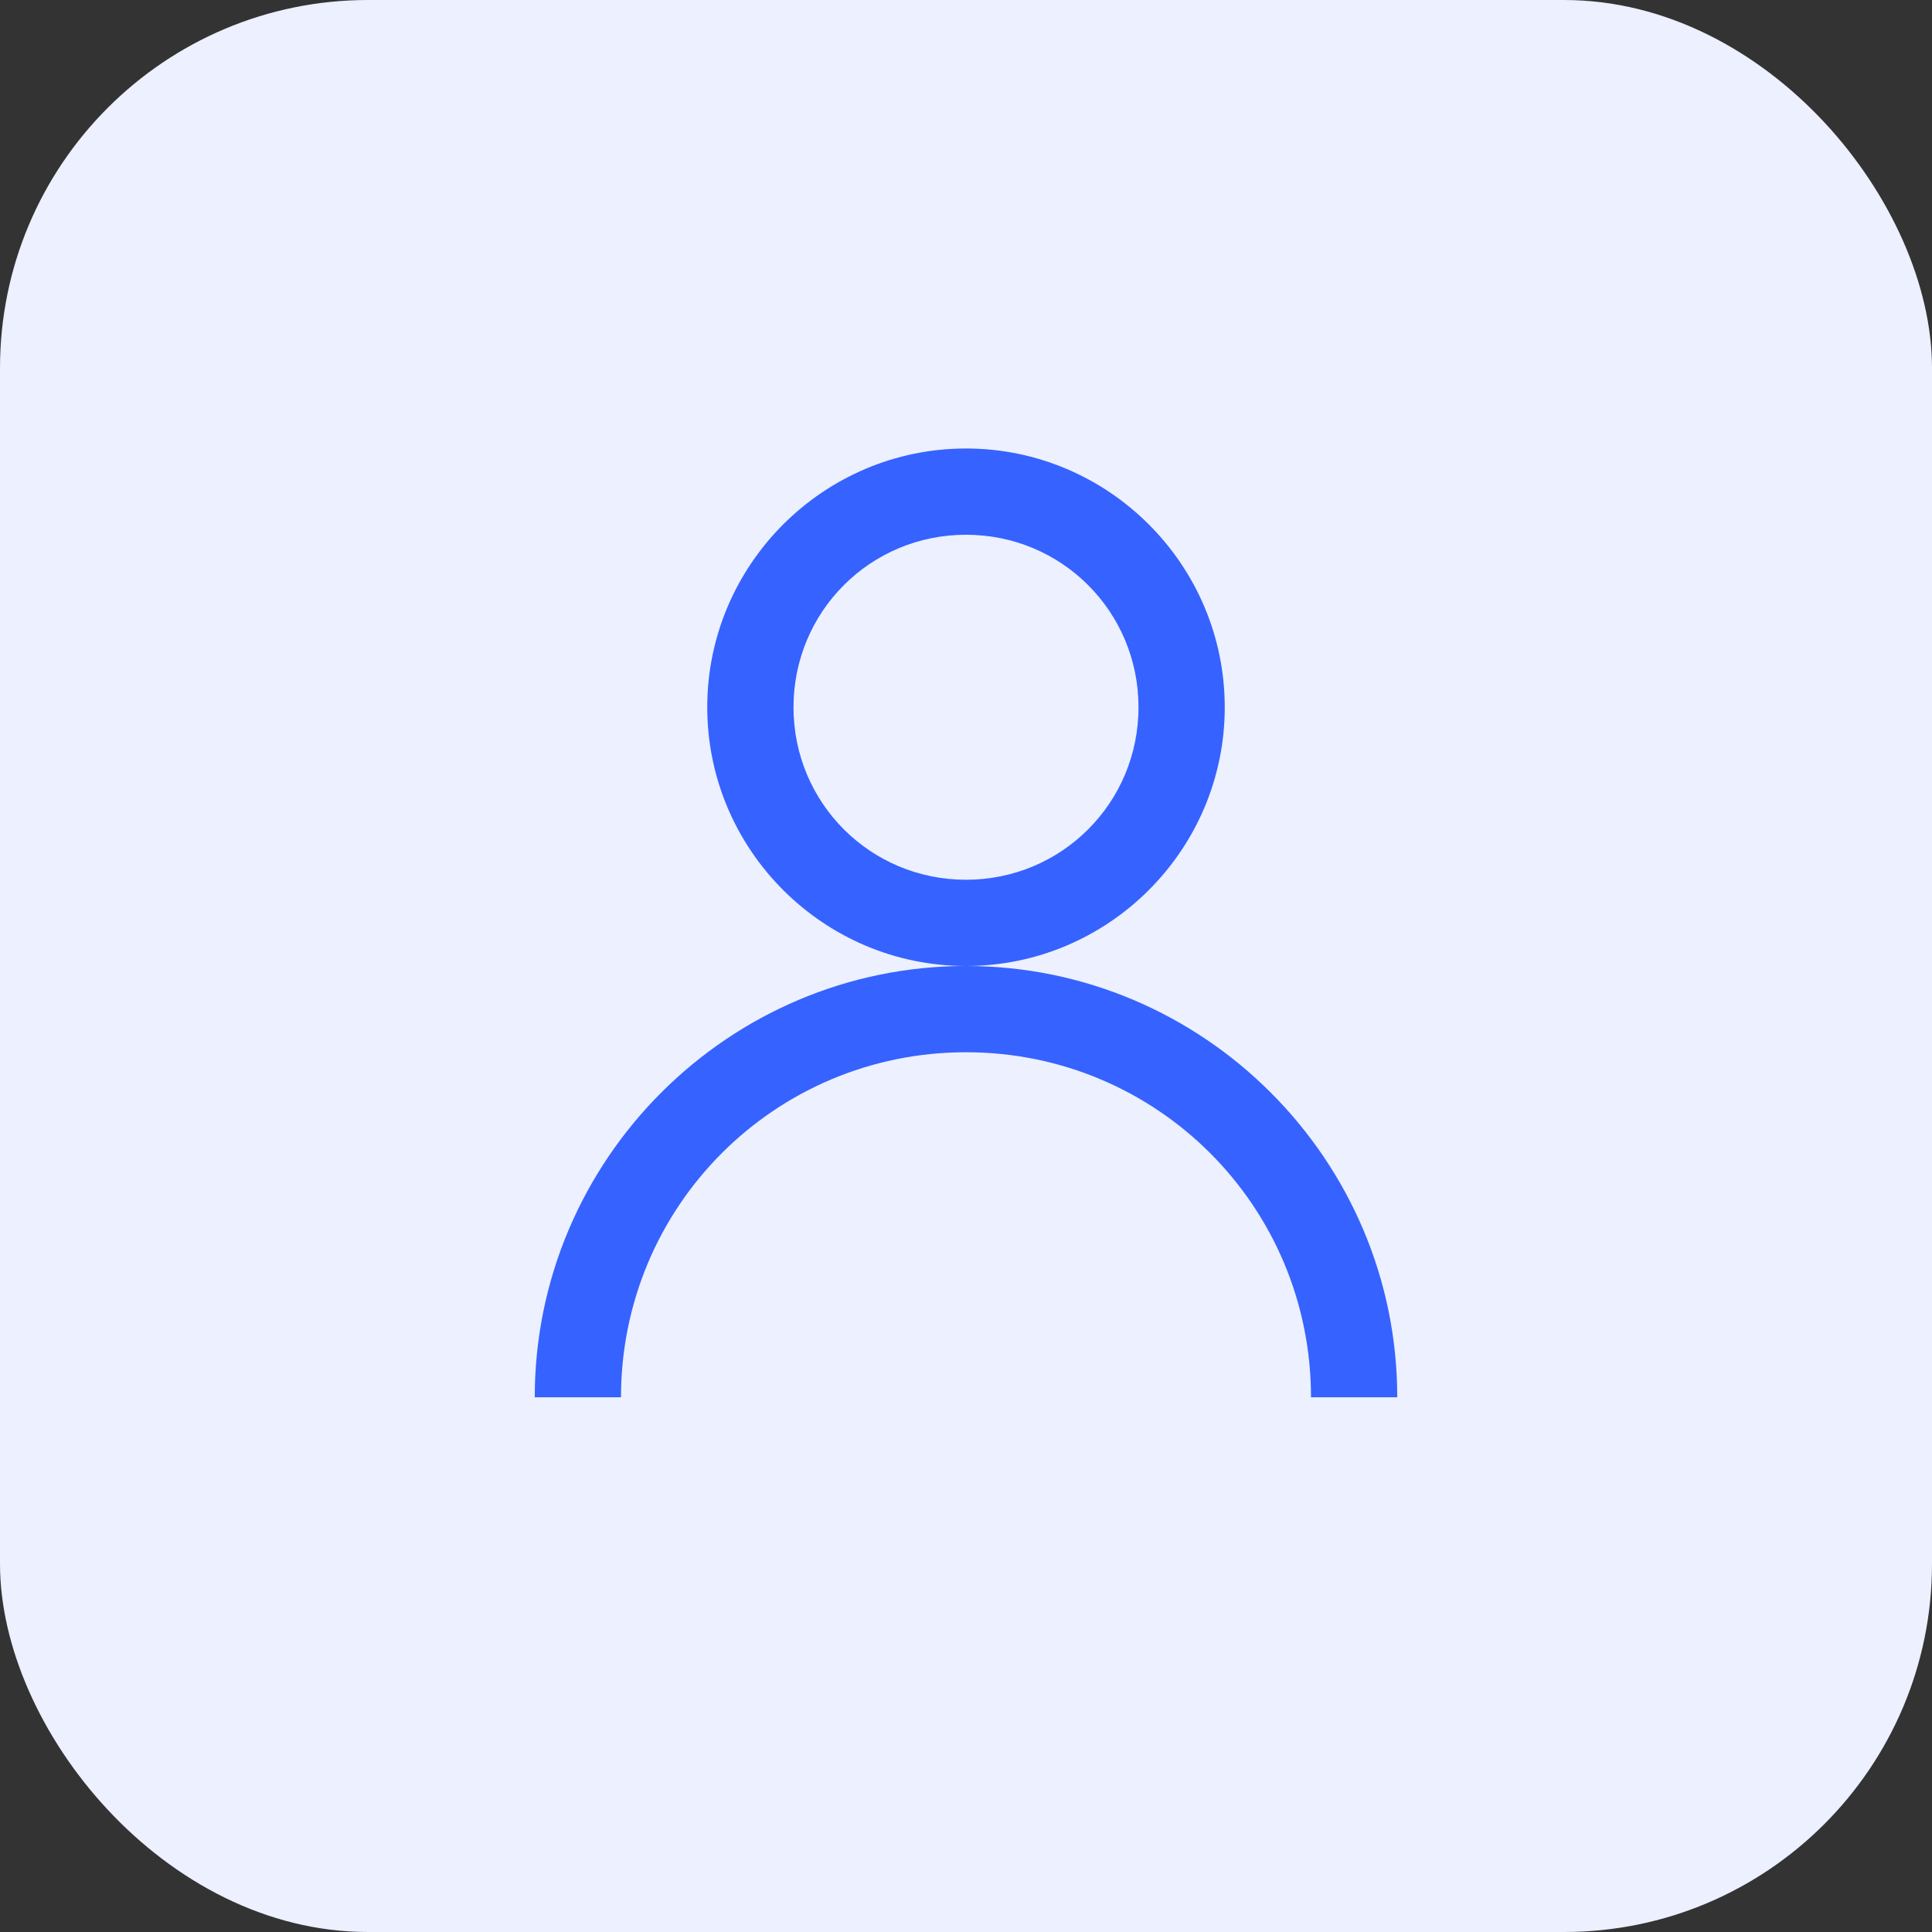 <svg width="42" height="42" viewBox="0 0 42 42" fill="none" xmlns="http://www.w3.org/2000/svg">
<rect x="0" y="0" width="42" height="42" fill="#333333" stroke="none"/>
<rect width="42" height="42" rx="8" fill="#ECF0FF"/>
<path d="M21 9.75C17.902 9.75 15.375 12.277 15.375 15.375C15.375 18.473 17.902 21 21 21C24.098 21 26.625 18.473 26.625 15.375C26.625 12.277 24.098 9.75 21 9.75ZM21 21C15.836 21 11.625 25.211 11.625 30.375H13.5C13.5 26.222 16.847 22.875 21 22.875C25.153 22.875 28.5 26.222 28.5 30.375H30.375C30.375 25.211 26.164 21 21 21ZM21 11.625C23.08 11.625 24.75 13.295 24.75 15.375C24.75 17.455 23.08 19.125 21 19.125C18.92 19.125 17.25 17.455 17.25 15.375C17.25 13.295 18.92 11.625 21 11.625Z" fill="#3662FF"/>
</svg>
